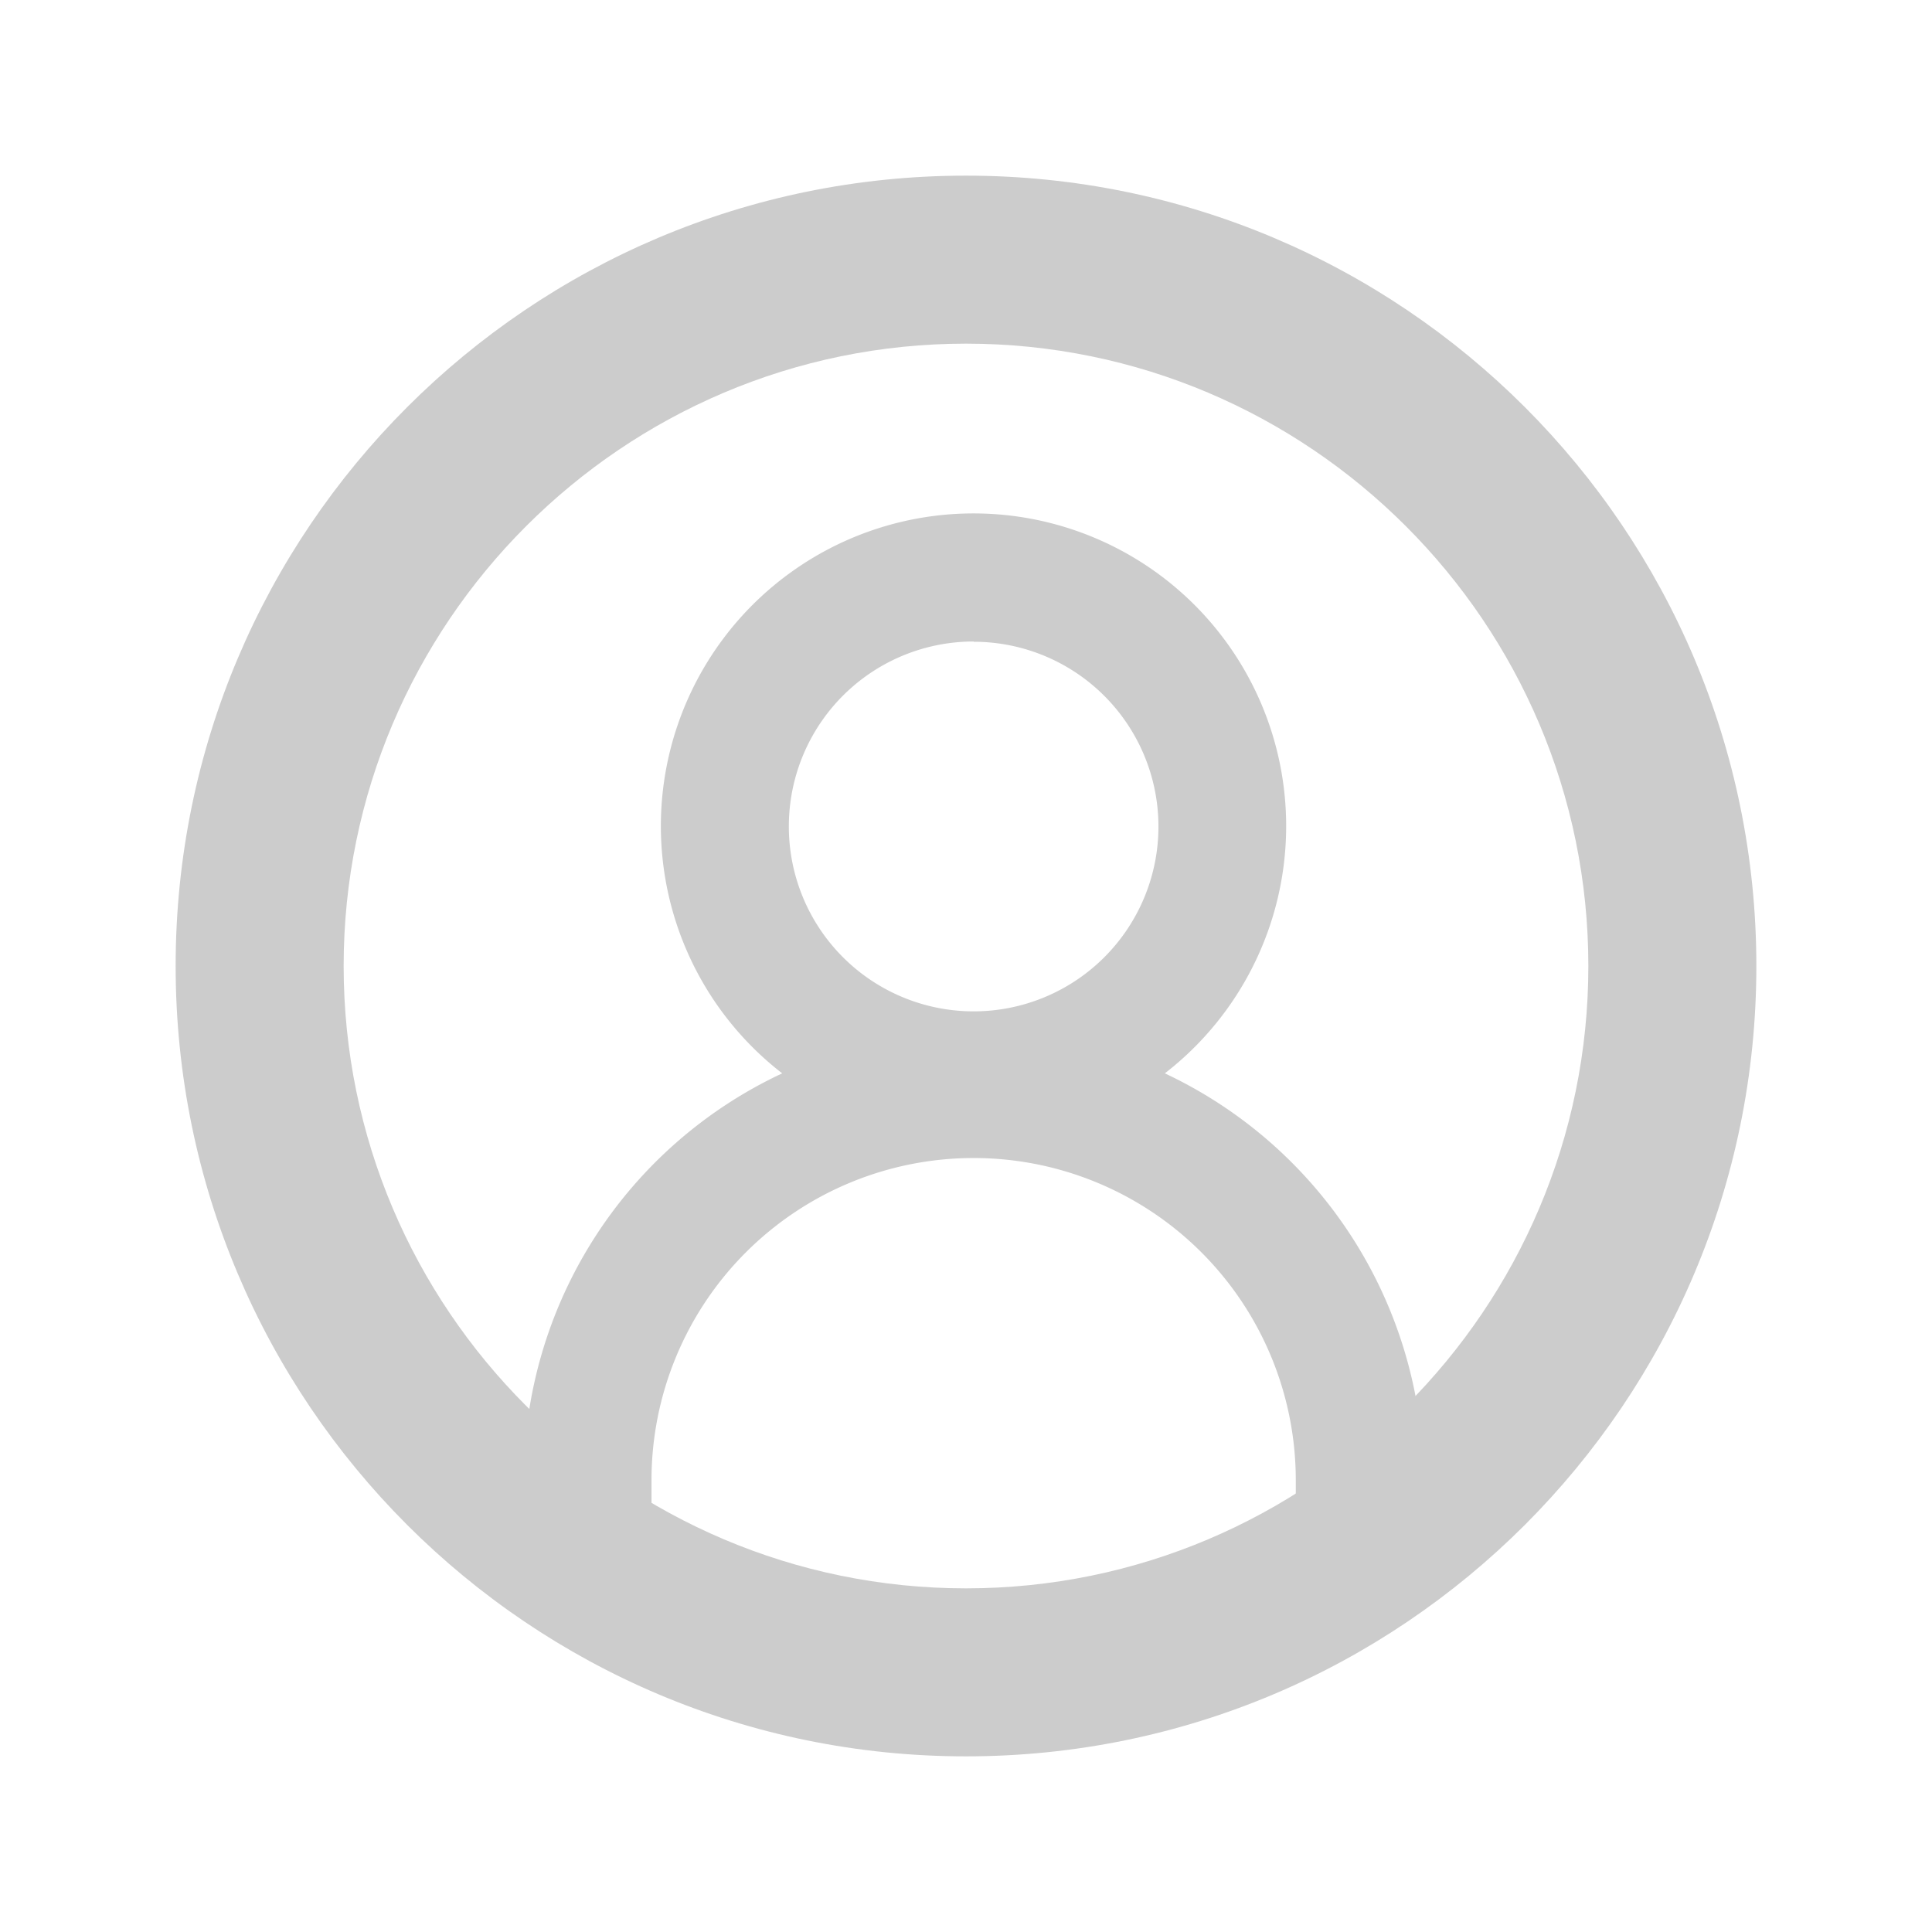 <svg xmlns="http://www.w3.org/2000/svg" width="23" height="23" viewBox="0 0 23 23">
  <g id="그룹_1172" data-name="그룹 1172" transform="translate(68 -232)">
    <rect id="사각형_4638" data-name="사각형 4638" width="23" height="23" transform="translate(-68 232)" fill="#fff" opacity="0"/>
    <g id="그룹_1171" data-name="그룹 1171" transform="translate(-65.909 234.091)">
      <g id="패스_2326" data-name="패스 2326" transform="translate(0 0)" fill="none">
        <path d="M9.409,0A9.409,9.409,0,1,1,0,9.409,9.409,9.409,0,0,1,9.409,0Z" stroke="none"/>
        <path d="M 9.409 2 C 5.324 2 2 5.324 2 9.409 C 2 13.494 5.324 16.818 9.409 16.818 C 13.494 16.818 16.818 13.494 16.818 9.409 C 16.818 5.324 13.494 2 9.409 2 M 9.409 1.9073486328125e-06 C 14.606 1.9073486328125e-06 18.818 4.213 18.818 9.409 C 18.818 14.606 14.606 18.818 9.409 18.818 C 4.213 18.818 1.9073486328125e-06 14.606 1.9073486328125e-06 9.409 C 1.9073486328125e-06 4.213 4.213 1.9073486328125e-06 9.409 1.9073486328125e-06 Z" stroke="none" fill="#ccc"/>
      </g>
      <g id="그룹_1151" data-name="그룹 1151" transform="translate(4.145 4.028)">
        <path id="패스_2311" data-name="패스 2311" d="M5634.025,963.241a3.722,3.722,0,1,0-4.555,0,5.338,5.338,0,0,0-3.077,4.843v.554a.76.76,0,0,0,1.521,0v-.554a3.835,3.835,0,1,1,7.67,0v.554a.76.76,0,1,0,1.521,0v-.553A5.357,5.357,0,0,0,5634.025,963.241Zm-2.276-5.138a2.2,2.2,0,1,1-2.2,2.2A2.2,2.2,0,0,1,5631.75,958.1Z" transform="translate(-5626.394 -956.582)" fill="#ccc"/>
      </g>
    </g>
  </g>
</svg>
